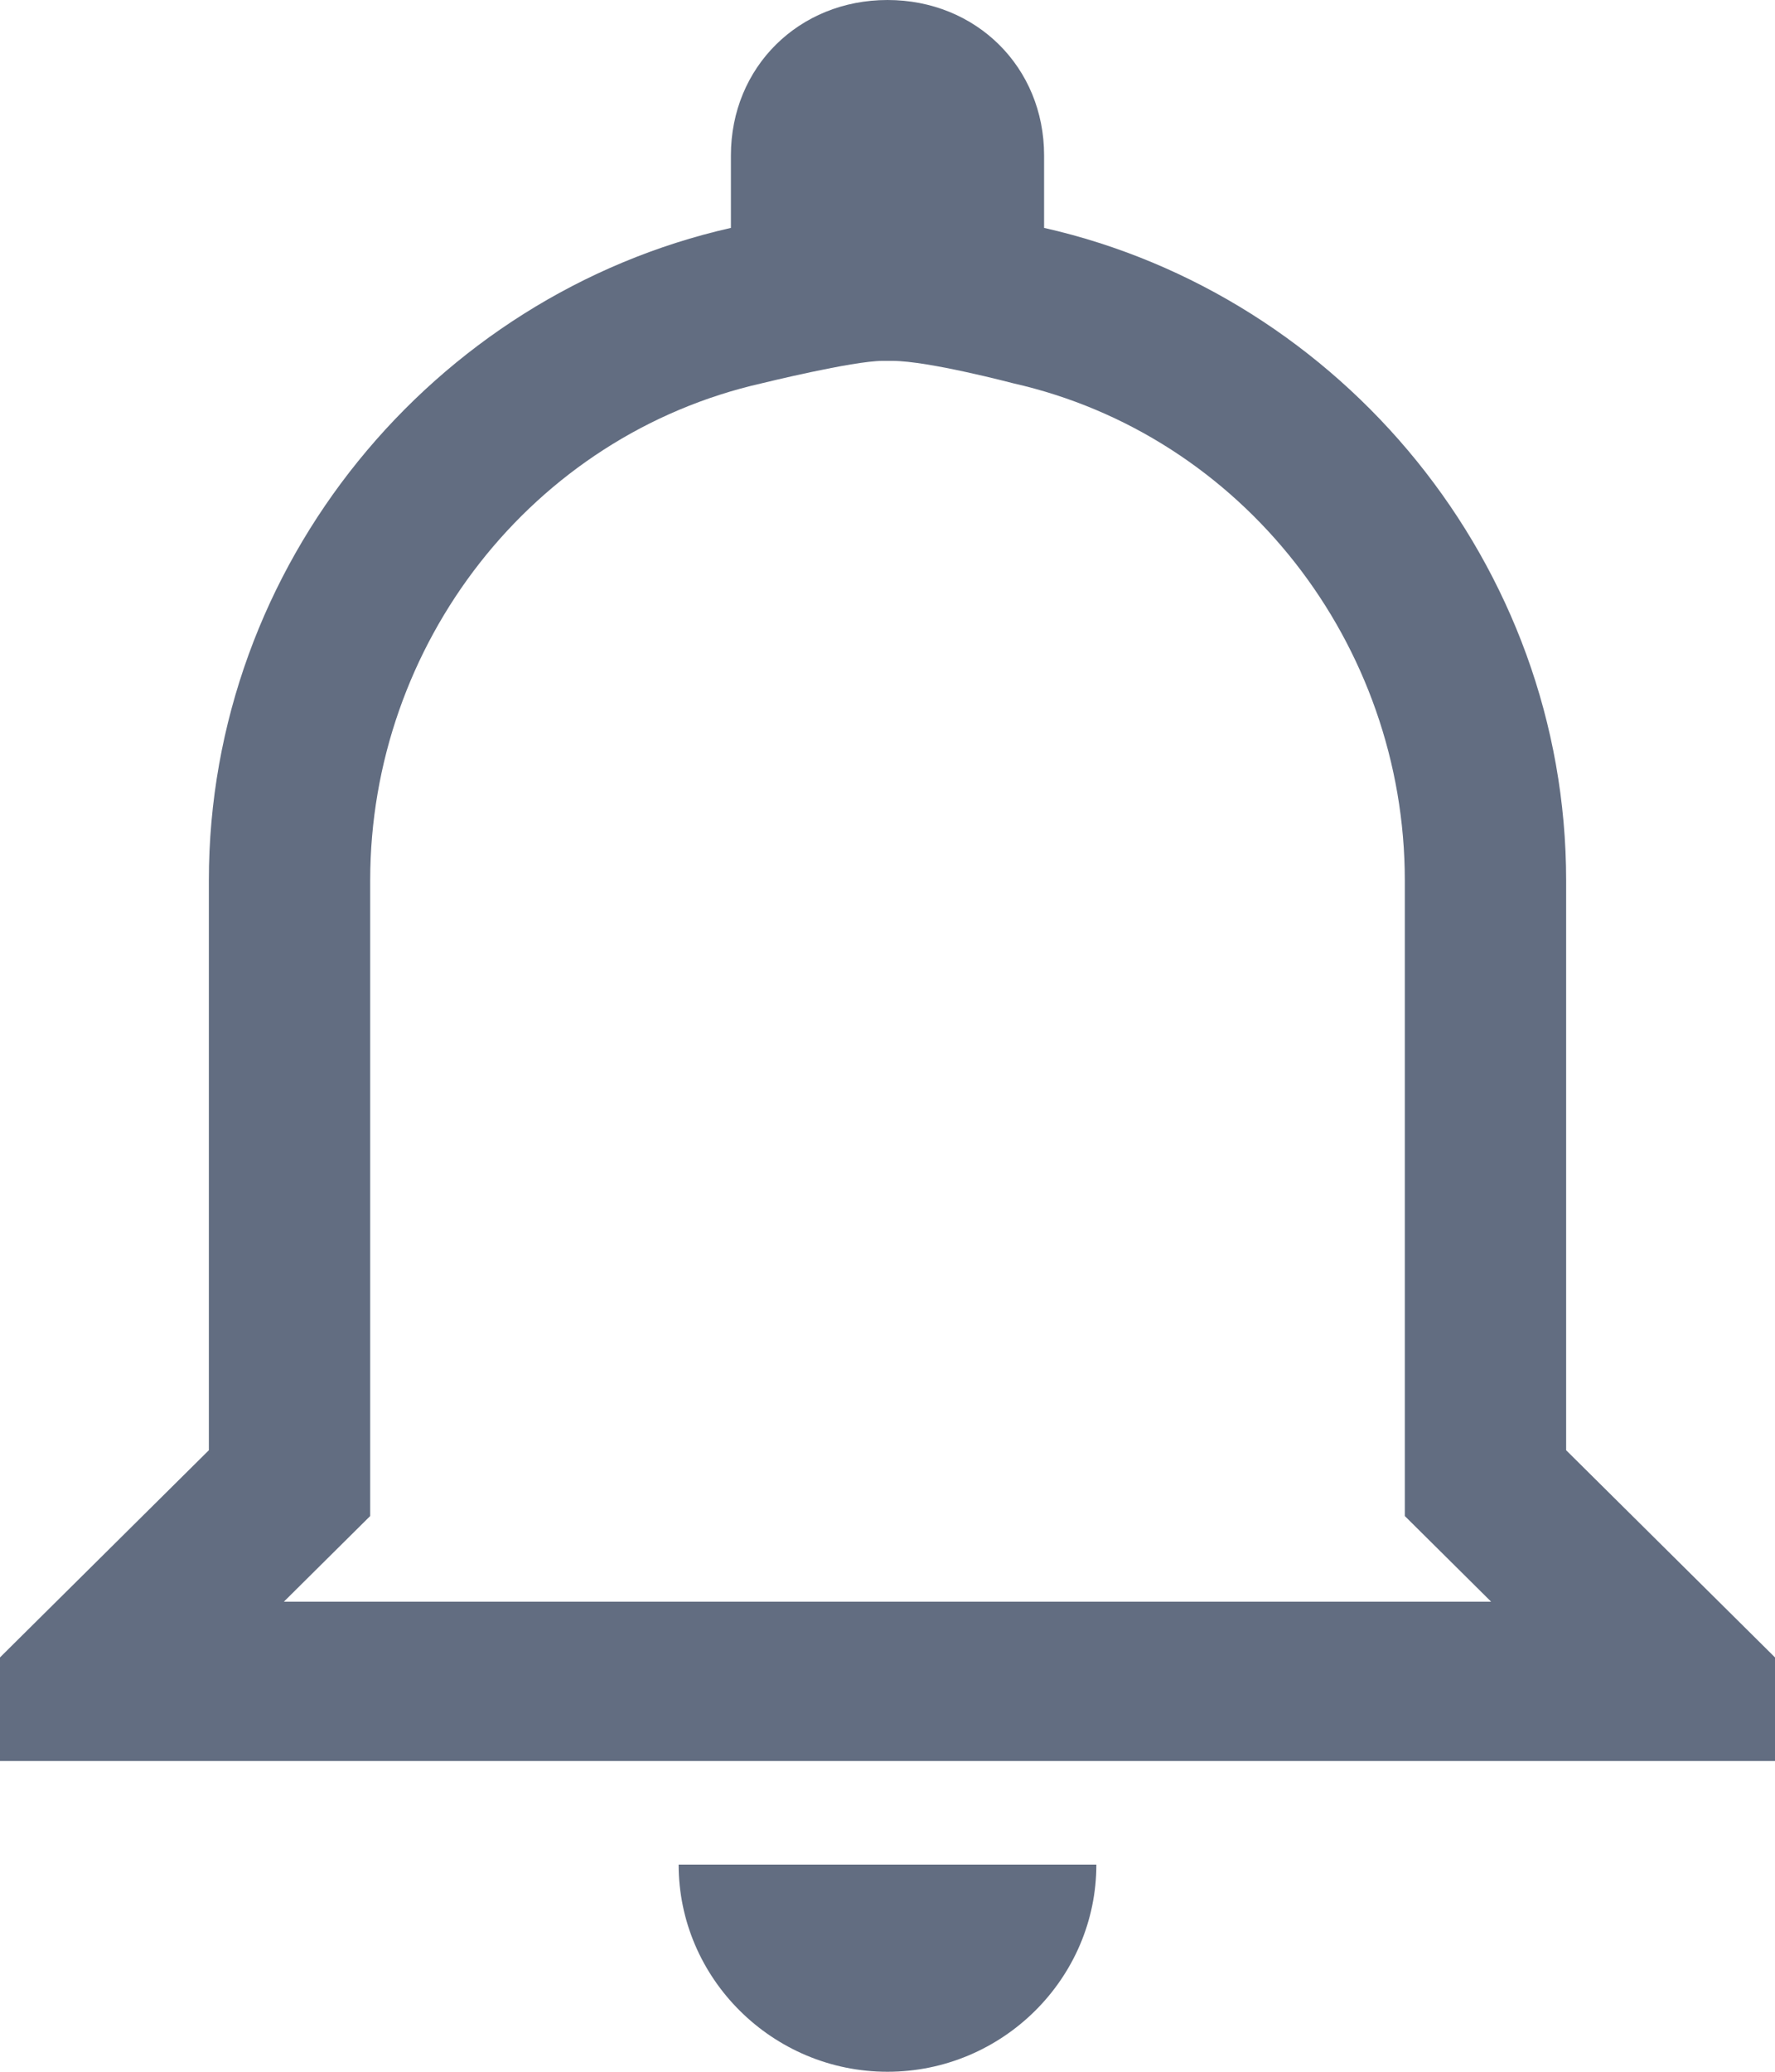 <svg width="18" height="21" viewBox="0 0 18 21" fill="none" xmlns="http://www.w3.org/2000/svg">
<path d="M9.051 3.658C9.413 3.658 10.274 3.885 10.274 3.885C12.605 4.412 14.246 6.532 14.246 8.925V15.367L14.723 15.84L15.121 16.235H2.879L3.277 15.84L3.754 15.367V8.925C3.754 6.532 5.395 4.412 7.726 3.885C7.726 3.885 8.649 3.658 8.949 3.658M9 0C8.1 0 7.412 0.682 7.412 1.575V2.31C4.394 2.993 2.118 5.723 2.118 8.925V14.7L0 16.8V17.85H18V16.8L15.882 14.7V8.925C15.882 5.723 13.606 2.993 10.588 2.31V1.575C10.588 0.682 9.9 0 9 0ZM11.118 18.9H6.882C6.882 20.055 7.835 21 9 21C10.165 21 11.118 20.055 11.118 18.9Z" fill="#626D81"/>
</svg>
